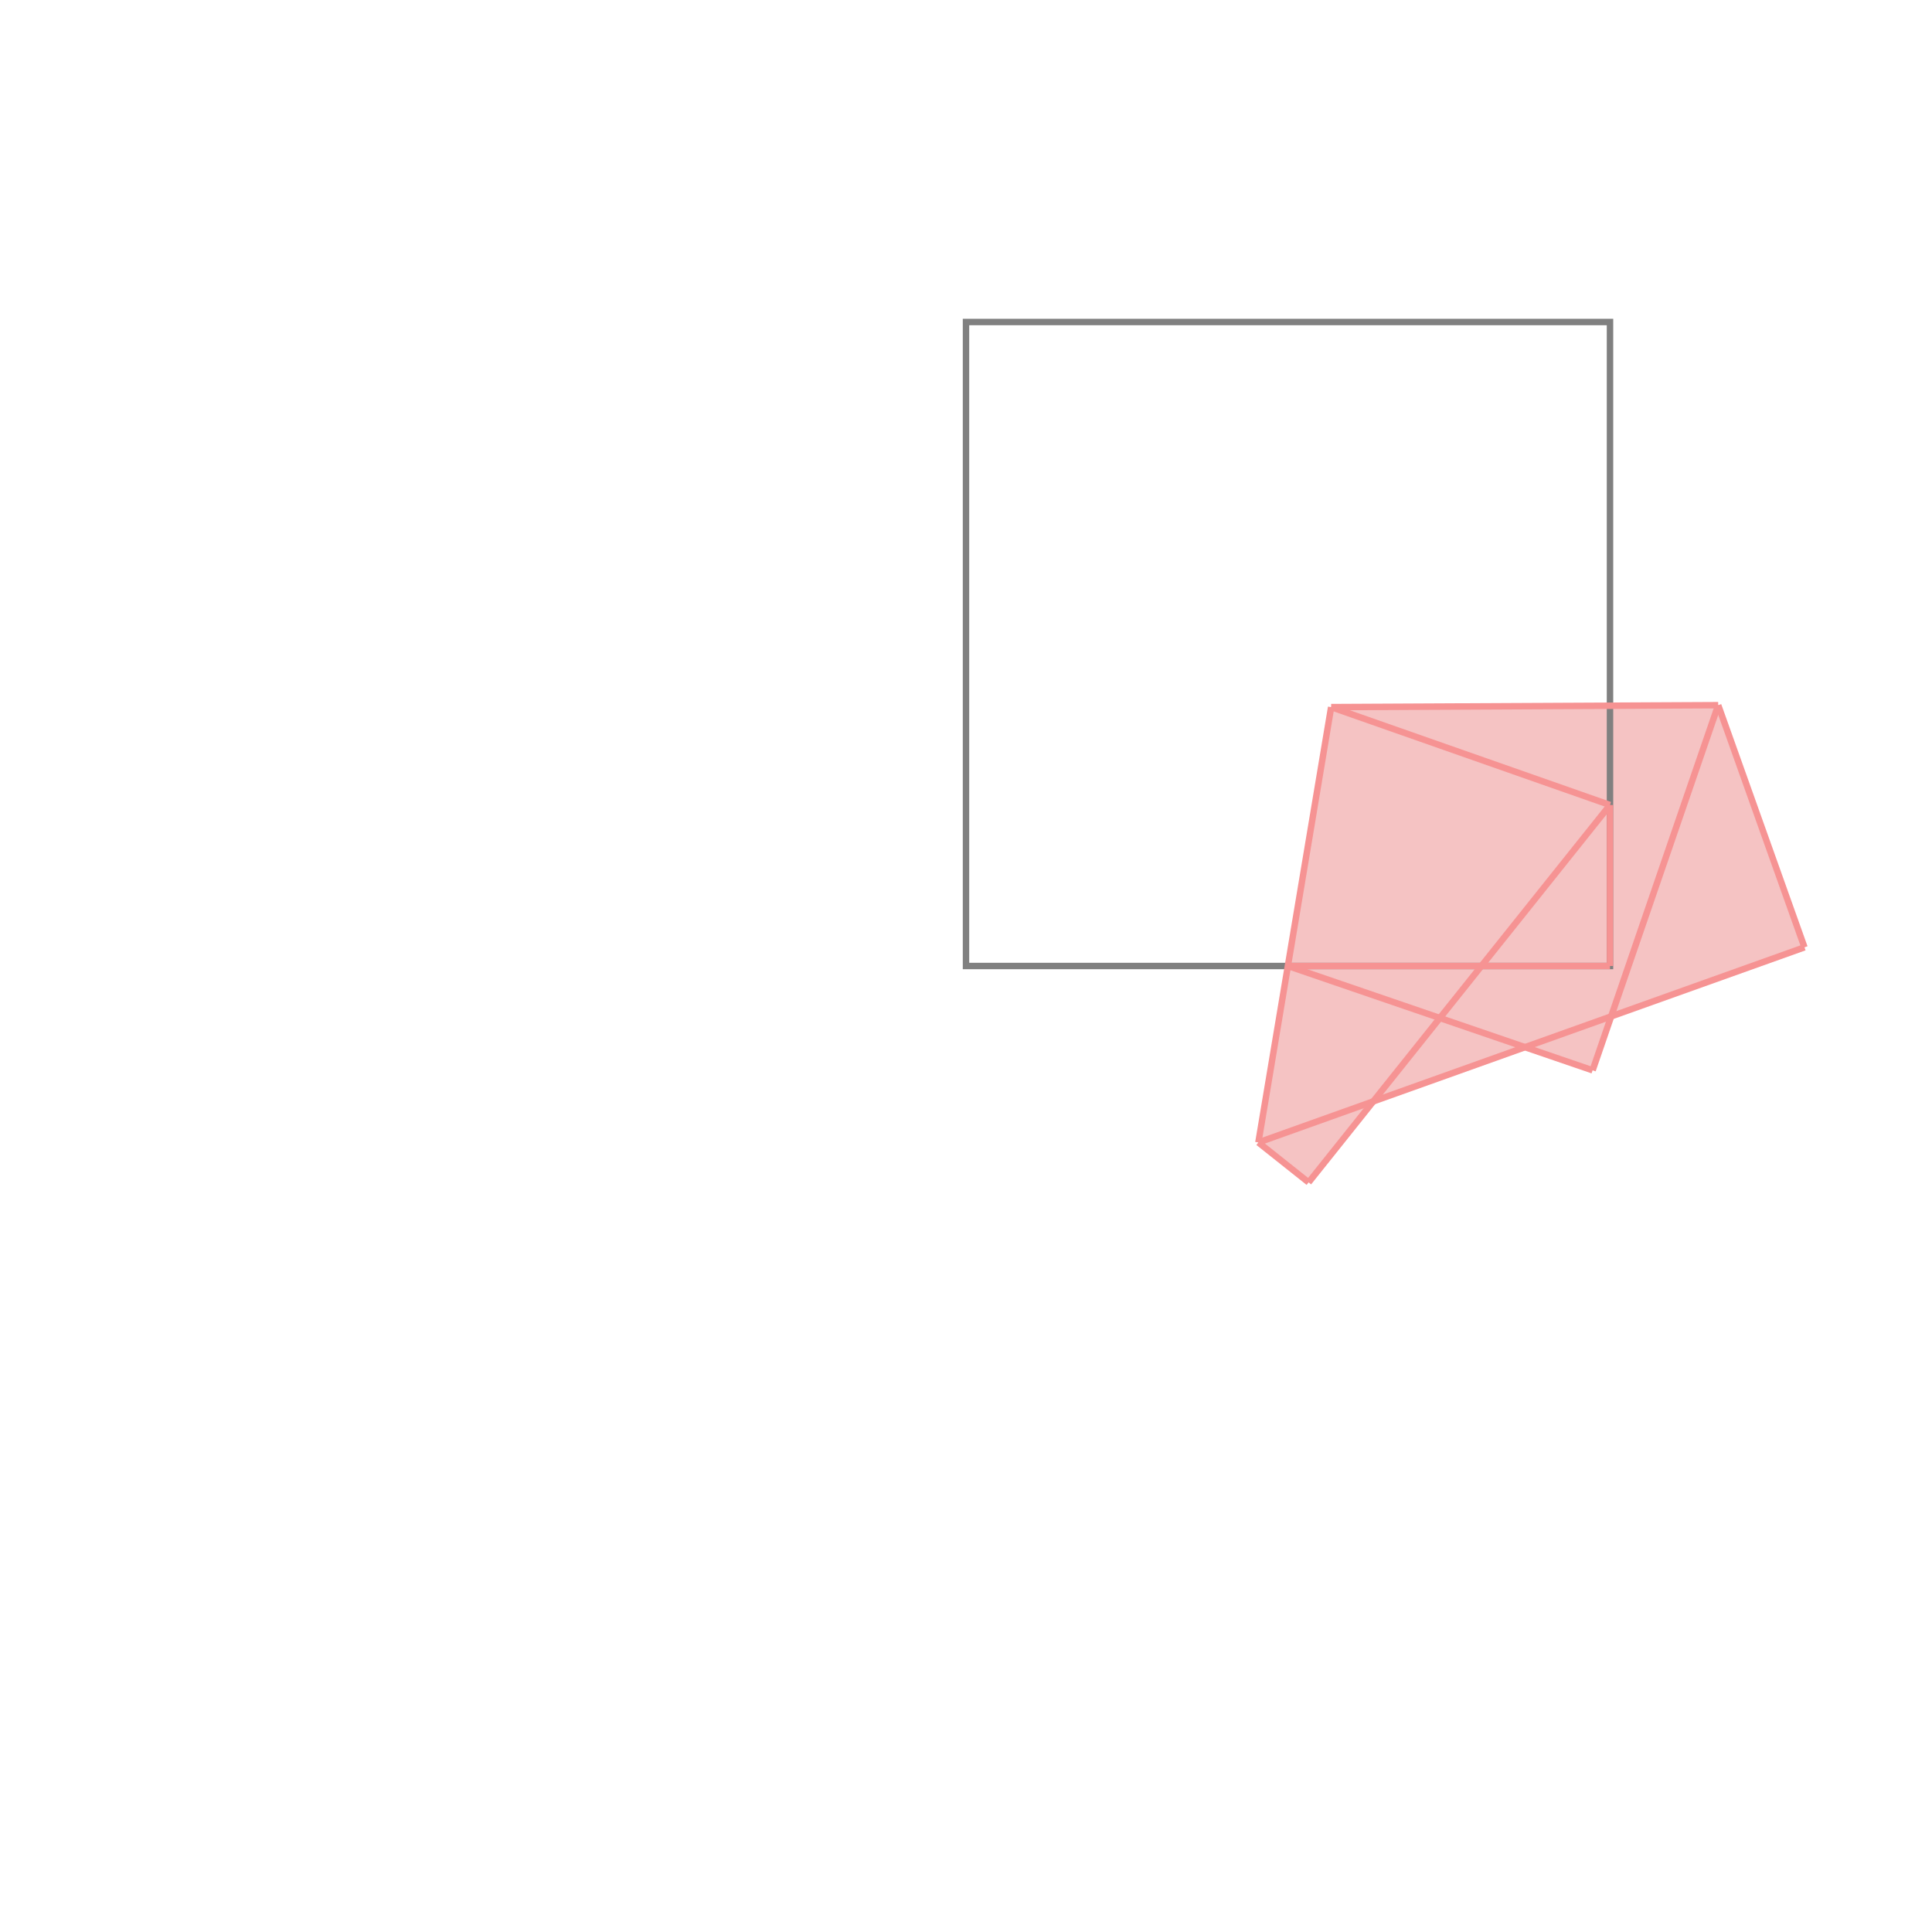 <svg xmlns="http://www.w3.org/2000/svg" viewBox="-1.5 -1.5 3 3">
<g transform="scale(1, -1)">
<path d="M0.532 -0.336 L0.633 -0.21 L0.868 -0.126 L0.973 -0.162 L1.002 -0.079 L1.302 0.029 L1.168 0.405 L0.567 0.402 L0.454 -0.274 z " fill="rgb(245,195,195)" />
<path d="M0 0 L1 0 L1 1 L0 1  z" fill="none" stroke="rgb(128,128,128)" stroke-width="0.01" />
<line x1="0.532" y1="-0.336" x2="1" y2="0.25" style="stroke:rgb(246,147,147);stroke-width:0.01" />
<line x1="0.454" y1="-0.274" x2="1.302" y2="0.029" style="stroke:rgb(246,147,147);stroke-width:0.01" />
<line x1="0.973" y1="-0.162" x2="1.168" y2="0.405" style="stroke:rgb(246,147,147);stroke-width:0.01" />
<line x1="0.454" y1="-0.274" x2="0.567" y2="0.402" style="stroke:rgb(246,147,147);stroke-width:0.01" />
<line x1="0.5" y1="0" x2="1" y2="0" style="stroke:rgb(246,147,147);stroke-width:0.01" />
<line x1="1" y1="0" x2="1" y2="0.25" style="stroke:rgb(246,147,147);stroke-width:0.01" />
<line x1="0.532" y1="-0.336" x2="0.454" y2="-0.274" style="stroke:rgb(246,147,147);stroke-width:0.01" />
<line x1="0.973" y1="-0.162" x2="0.5" y2="0" style="stroke:rgb(246,147,147);stroke-width:0.01" />
<line x1="0.567" y1="0.402" x2="1.168" y2="0.405" style="stroke:rgb(246,147,147);stroke-width:0.01" />
<line x1="1.302" y1="0.029" x2="1.168" y2="0.405" style="stroke:rgb(246,147,147);stroke-width:0.01" />
<line x1="1" y1="0.25" x2="0.567" y2="0.402" style="stroke:rgb(246,147,147);stroke-width:0.01" />
</g>
</svg>
